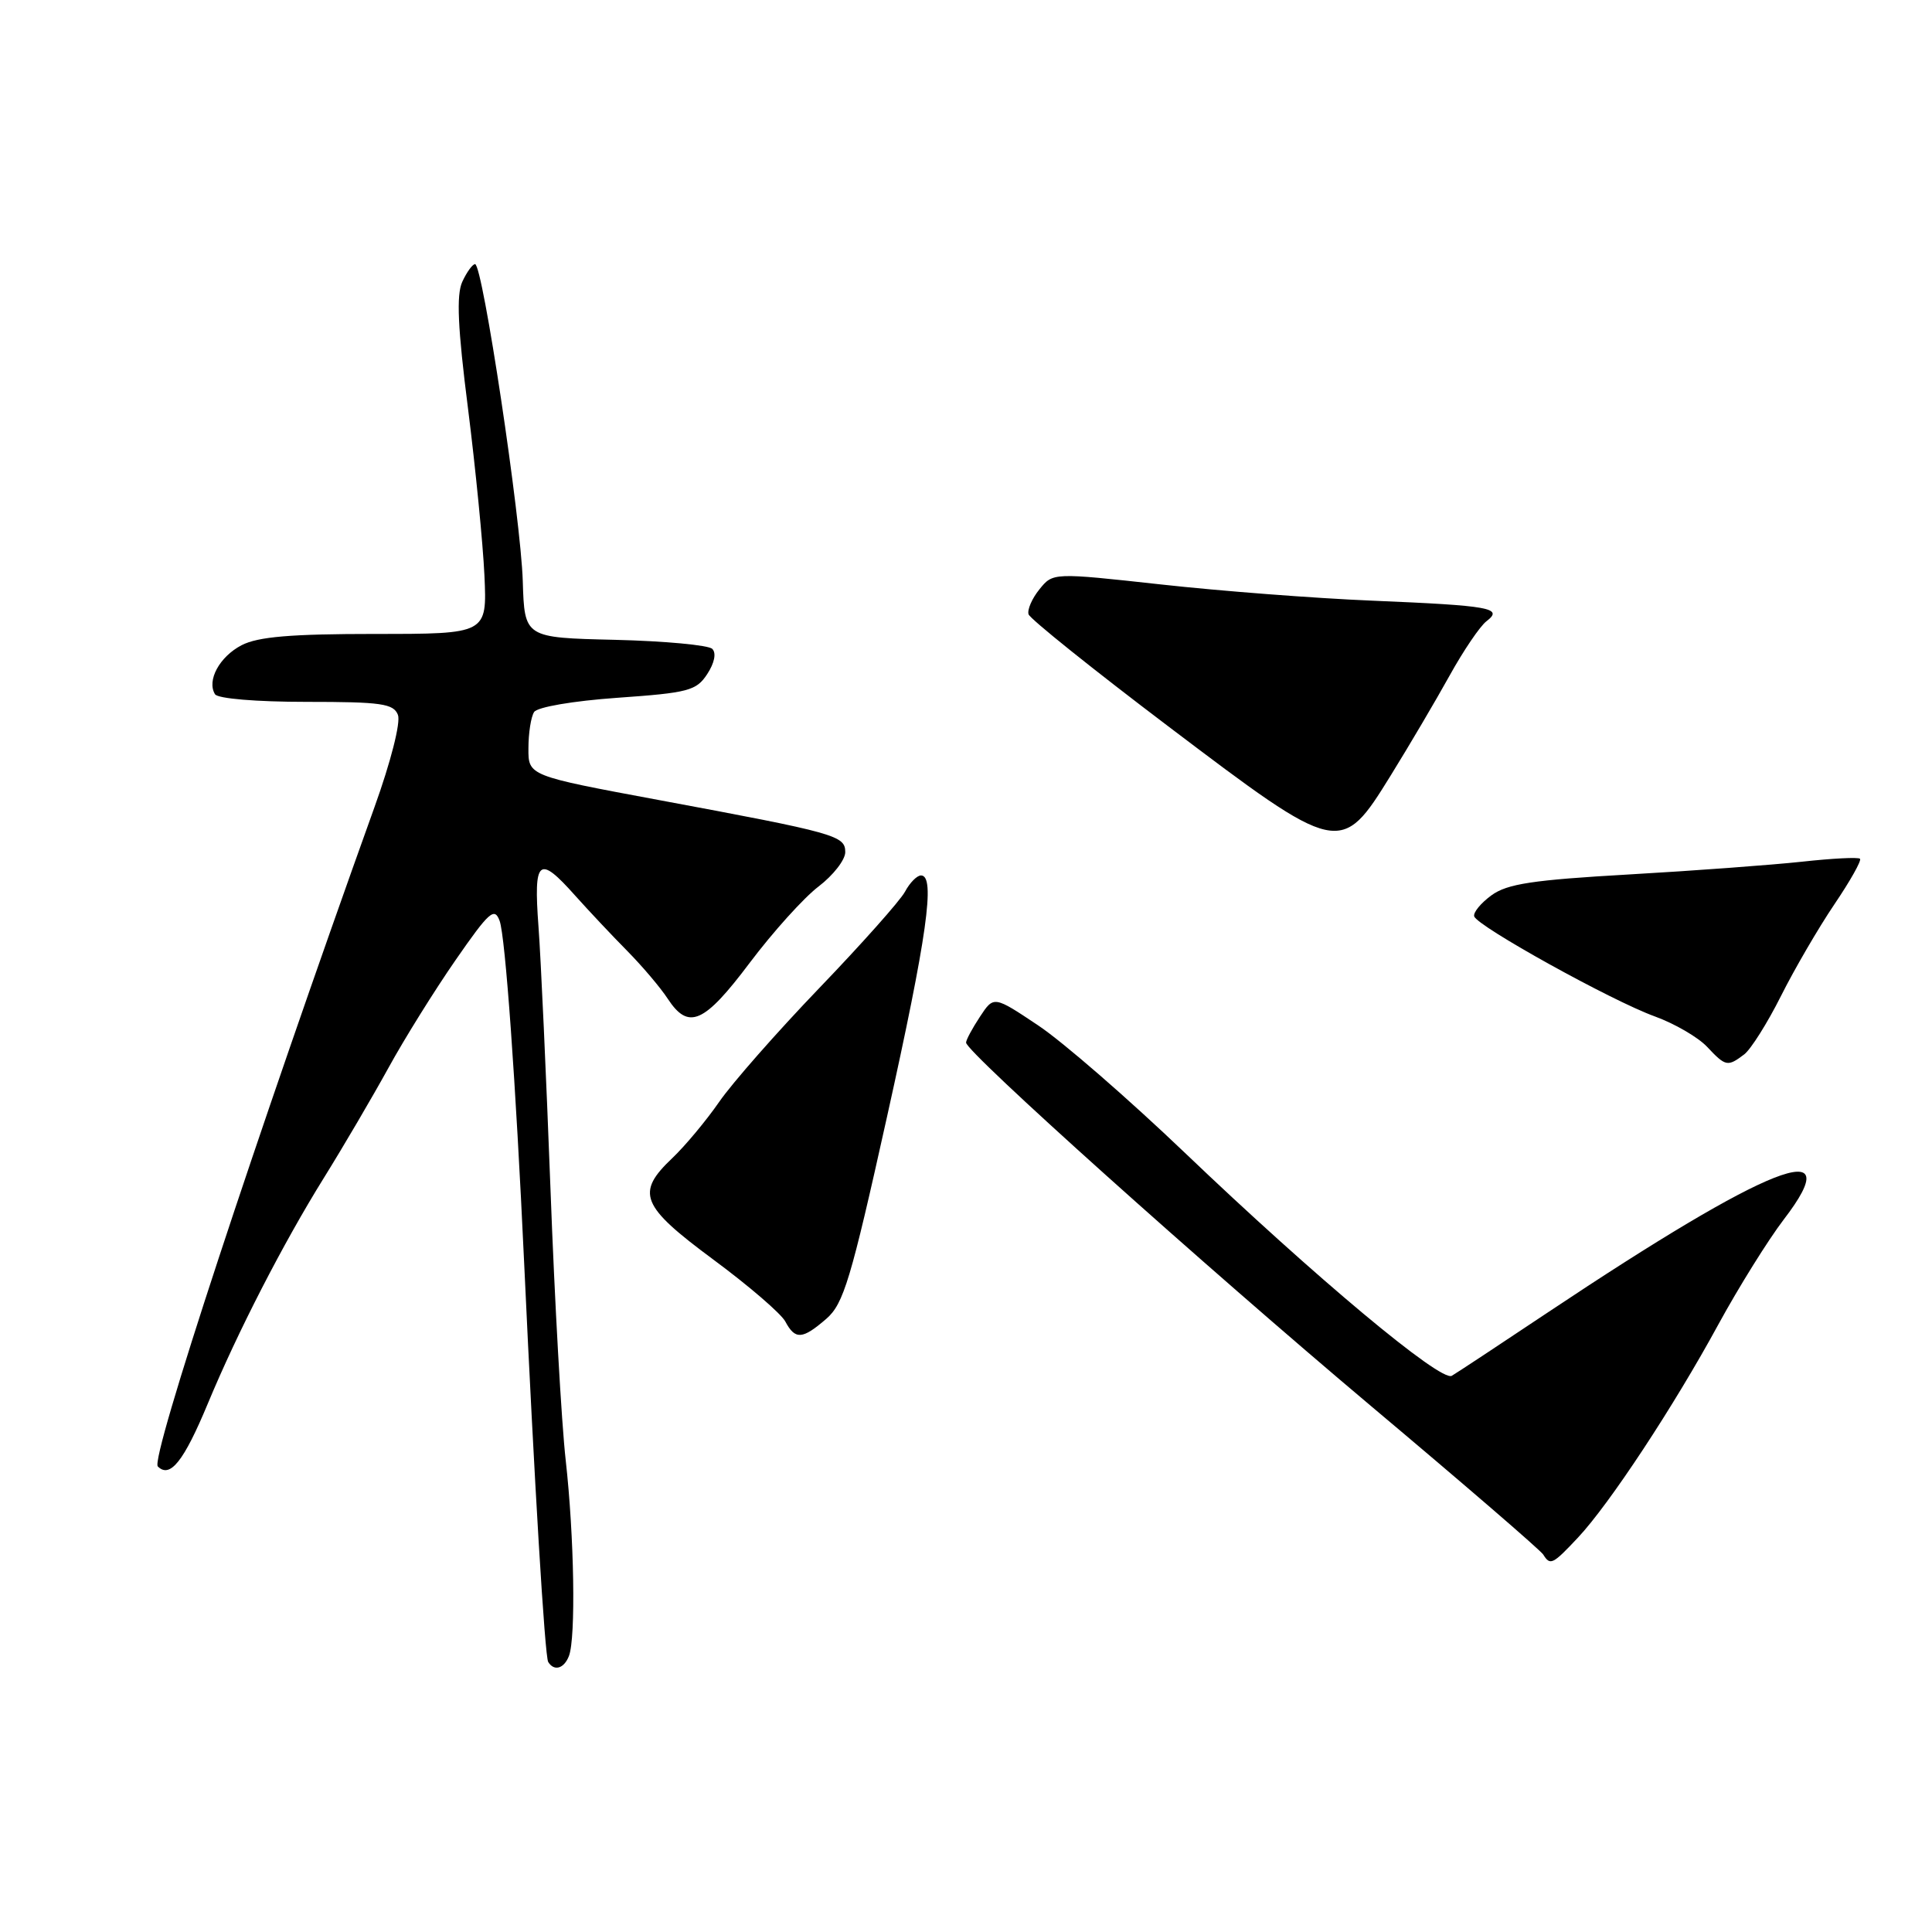 <?xml version="1.0" encoding="UTF-8" standalone="no"?>
<!DOCTYPE svg PUBLIC "-//W3C//DTD SVG 1.1//EN" "http://www.w3.org/Graphics/SVG/1.1/DTD/svg11.dtd" >
<svg xmlns="http://www.w3.org/2000/svg" xmlns:xlink="http://www.w3.org/1999/xlink" version="1.1" viewBox="0 0 256 256">
 <g >
 <path fill="currentColor"
d=" M 75.39 219.42 C 76.31 217.02 76.09 203.60 74.96 193.50 C 74.40 188.55 73.49 172.35 72.94 157.50 C 72.38 142.65 71.67 127.01 71.35 122.75 C 70.69 113.80 71.37 113.23 76.22 118.68 C 78.03 120.70 81.13 124.00 83.12 126.01 C 85.11 128.03 87.52 130.87 88.48 132.34 C 91.23 136.53 93.28 135.64 99.34 127.58 C 102.42 123.49 106.52 118.94 108.47 117.46 C 110.41 115.98 112.00 113.93 112.00 112.92 C 112.00 110.72 110.84 110.39 87.25 106.00 C 70.00 102.79 70.00 102.79 70.02 99.15 C 70.02 97.14 70.36 94.98 70.77 94.35 C 71.19 93.69 75.90 92.88 81.81 92.46 C 91.22 91.80 92.27 91.52 93.71 89.32 C 94.67 87.85 94.94 86.54 94.38 85.98 C 93.88 85.48 88.07 84.94 81.48 84.78 C 69.50 84.50 69.50 84.50 69.27 77.00 C 69.02 68.68 63.95 35.00 62.95 35.00 C 62.61 35.00 61.84 36.06 61.25 37.35 C 60.46 39.09 60.65 43.43 62.01 54.10 C 63.01 62.02 63.99 71.99 64.19 76.25 C 64.54 84.00 64.54 84.00 49.72 84.00 C 38.55 84.00 34.19 84.37 32.02 85.49 C 29.09 87.01 27.37 90.17 28.49 91.99 C 28.86 92.57 33.95 93.00 40.59 93.00 C 50.54 93.00 52.15 93.23 52.73 94.73 C 53.11 95.72 51.79 100.93 49.61 106.98 C 33.85 150.88 19.90 193.30 20.91 194.31 C 22.53 195.93 24.35 193.64 27.53 186.00 C 31.48 176.50 37.51 164.77 42.90 156.10 C 45.50 151.92 49.35 145.35 51.47 141.50 C 53.58 137.65 57.59 131.22 60.37 127.21 C 64.82 120.79 65.52 120.17 66.20 122.01 C 66.96 124.06 68.34 143.41 69.46 167.50 C 70.80 196.36 72.19 219.50 72.64 220.22 C 73.42 221.49 74.74 221.11 75.39 219.42 Z  M 209.08 203.75 C 213.24 199.32 221.77 186.38 227.69 175.50 C 230.39 170.55 234.29 164.30 236.35 161.60 C 245.19 150.08 234.50 154.29 205.10 173.90 C 198.72 178.16 192.99 181.94 192.37 182.30 C 190.91 183.16 174.21 169.20 157.00 152.75 C 149.57 145.65 140.84 138.06 137.59 135.89 C 131.68 131.94 131.68 131.94 129.85 134.72 C 128.84 136.25 128.01 137.79 128.01 138.15 C 127.99 139.39 159.50 167.65 181.68 186.32 C 193.89 196.58 204.15 205.43 204.49 205.99 C 205.41 207.47 205.73 207.32 209.08 203.75 Z  M 109.49 174.75 C 111.78 172.76 112.73 169.62 117.53 148.00 C 122.85 124.04 123.98 116.00 122.04 116.00 C 121.50 116.00 120.55 116.97 119.92 118.15 C 119.29 119.33 114.18 125.07 108.58 130.90 C 102.98 136.73 97.00 143.53 95.30 146.00 C 93.59 148.47 90.80 151.82 89.10 153.44 C 84.21 158.07 84.89 159.77 94.52 166.90 C 99.21 170.37 103.50 174.06 104.06 175.11 C 105.37 177.56 106.32 177.49 109.49 174.75 Z  M 231.12 139.71 C 232.00 139.03 234.19 135.56 235.98 131.99 C 237.77 128.42 240.95 122.96 243.05 119.85 C 245.15 116.75 246.69 114.02 246.46 113.79 C 246.23 113.56 242.77 113.74 238.77 114.18 C 234.77 114.61 224.46 115.38 215.85 115.87 C 203.09 116.60 199.72 117.11 197.63 118.63 C 196.22 119.66 195.19 120.91 195.34 121.42 C 195.73 122.73 213.57 132.62 219.27 134.68 C 221.89 135.63 225.00 137.44 226.19 138.70 C 228.66 141.33 228.91 141.38 231.12 139.71 Z  M 184.28 102.75 C 186.75 98.76 190.26 92.80 192.09 89.50 C 193.92 86.20 196.11 82.97 196.96 82.32 C 199.26 80.56 197.54 80.25 181.80 79.59 C 174.26 79.28 161.66 78.31 153.81 77.44 C 139.52 75.87 139.52 75.87 137.73 78.09 C 136.74 79.31 136.10 80.80 136.29 81.40 C 136.49 82.01 144.82 88.69 154.81 96.25 C 177.47 113.40 177.66 113.45 184.28 102.75 Z "/>
</g>
</svg>
